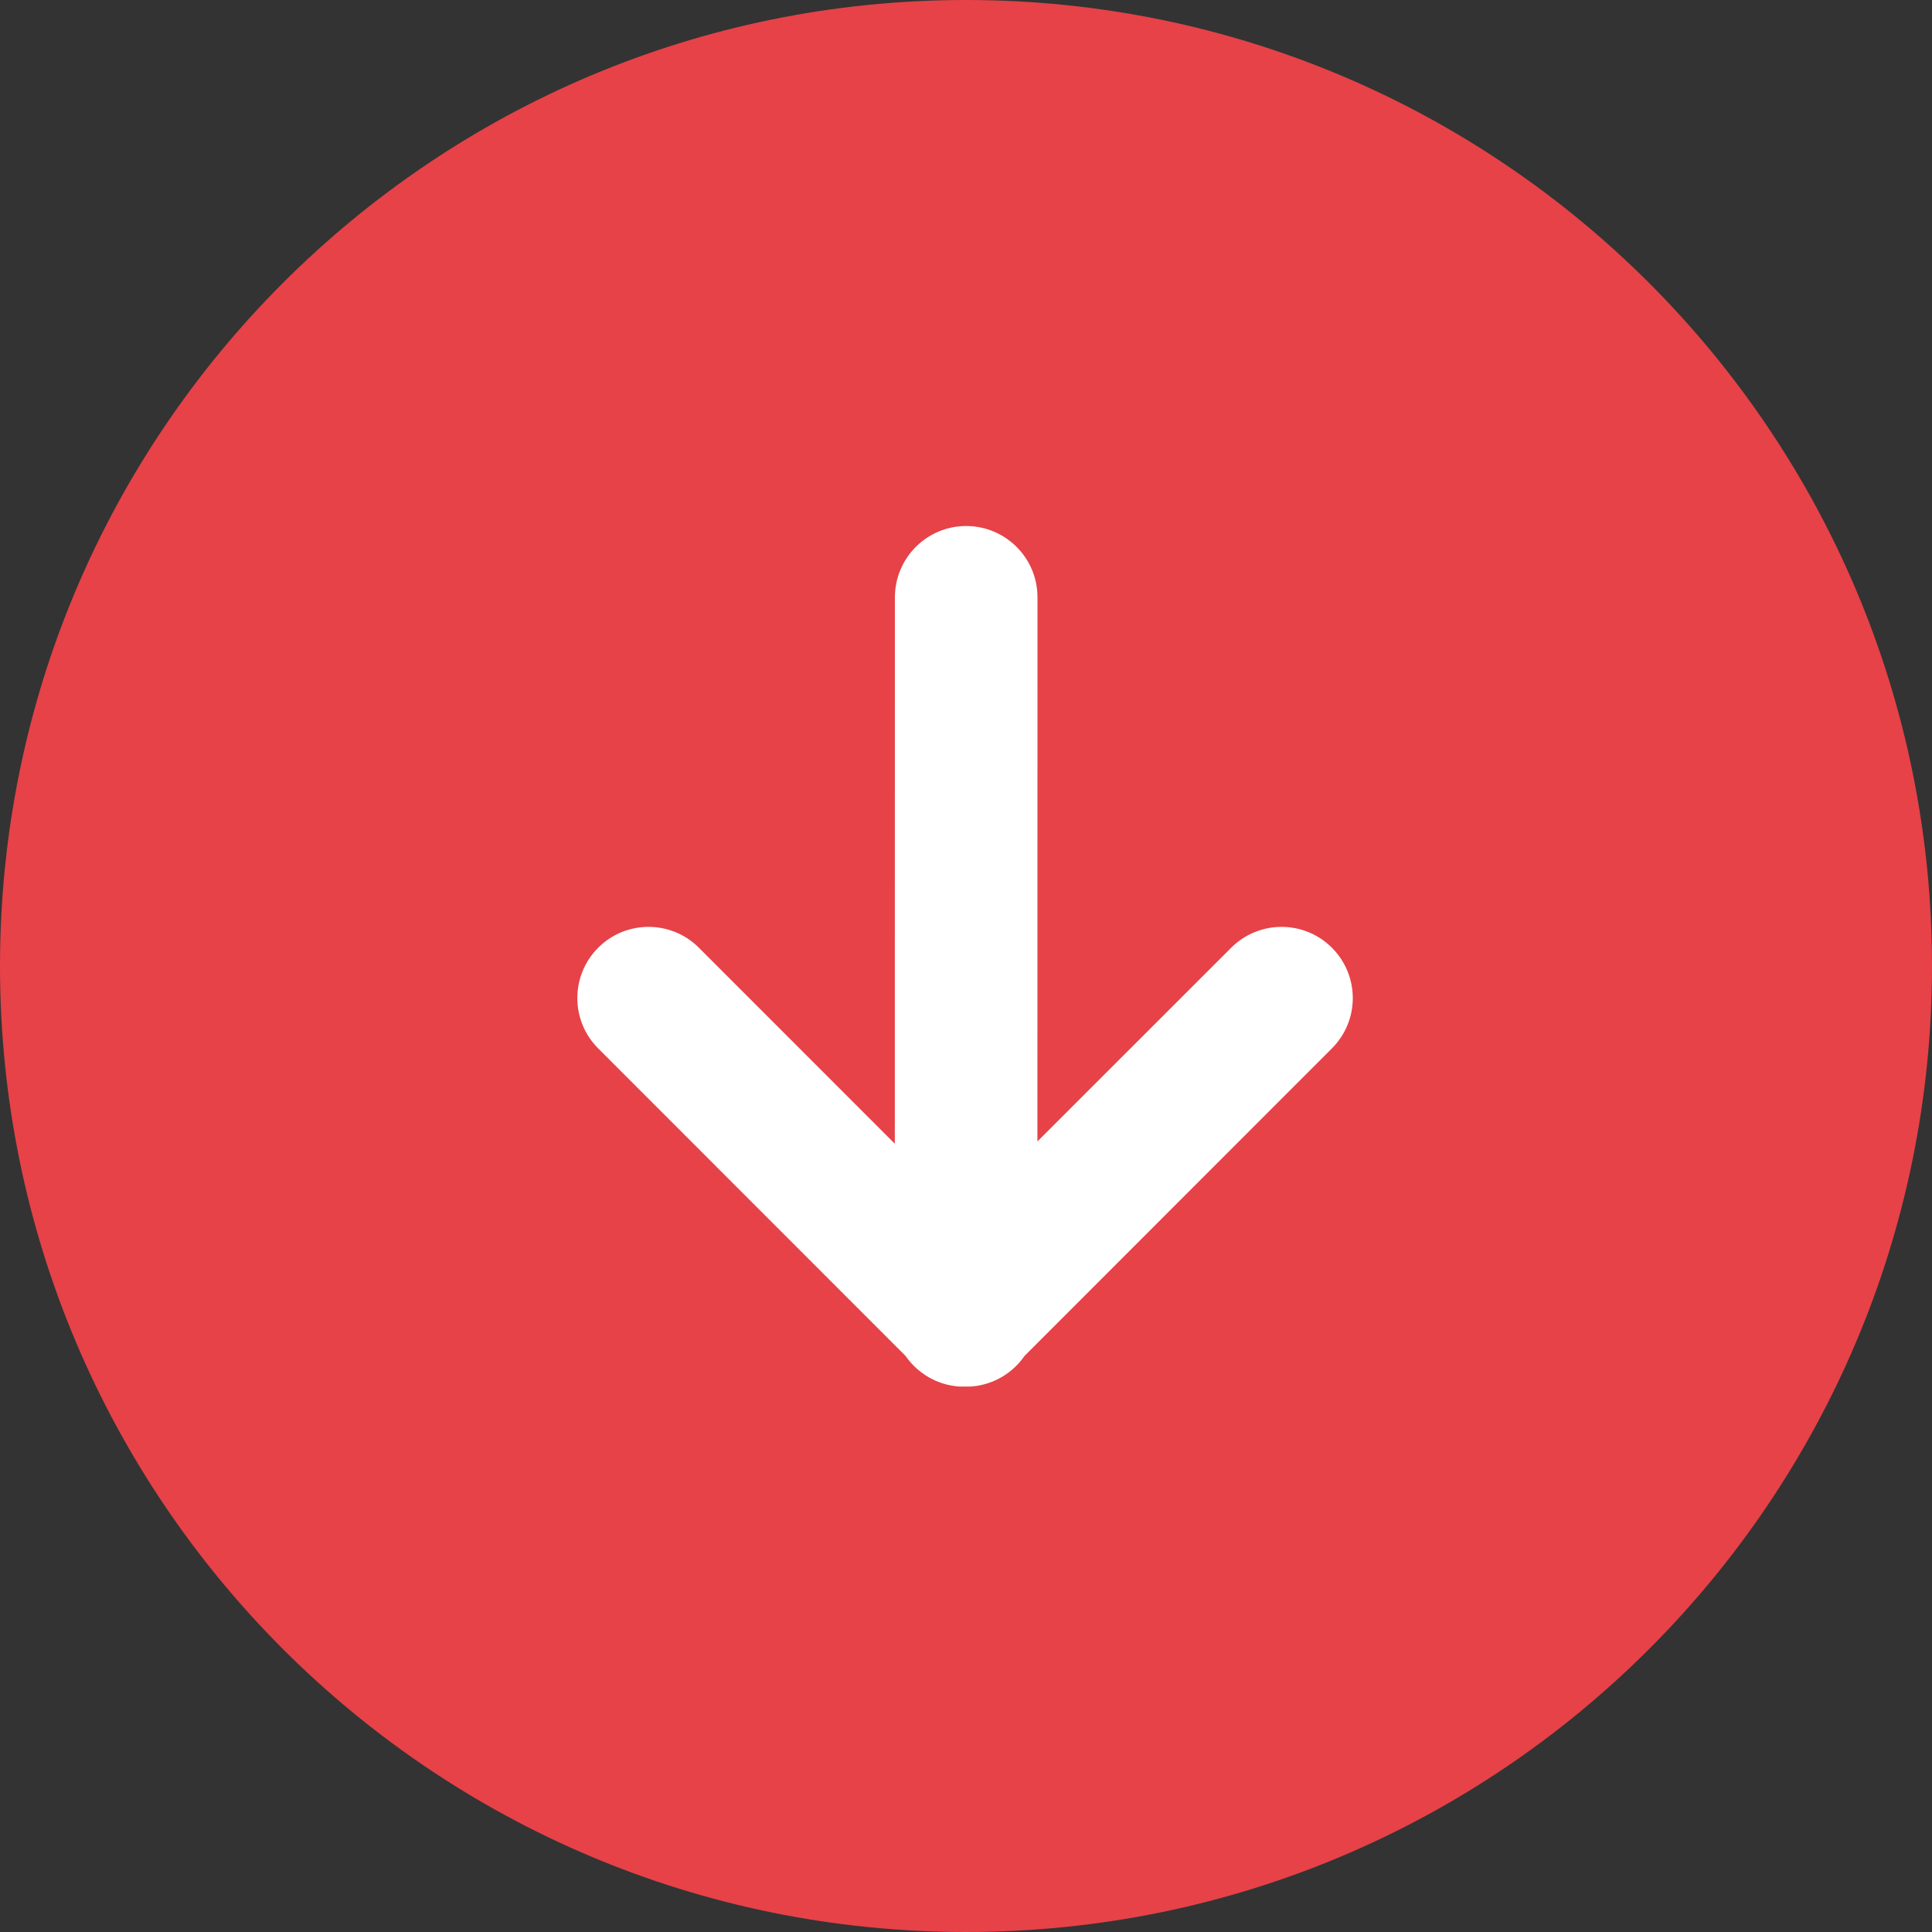 <svg xmlns="http://www.w3.org/2000/svg" viewBox="0 0 26 26">
  <rect x="0" y="0" width="26" height="26" fill="#333333" stroke="none"/>
  <g fill="none">
    <path fill="#E64248" d="M0,13 C0,20.18 5.82,26 13,26 C20.18,26 26,20.18 26,13 C26,5.82 20.18,0 13,0 C5.82,0 0,5.82 0,13 Z"/>
    <path fill="#FFF" d="M13.002,7.079 C13.531,7.079 13.962,7.507 13.962,8.038 L13.961,15.361 L16.569,12.754 C16.944,12.38 17.55,12.38 17.924,12.754 C18.299,13.129 18.299,13.735 17.924,14.109 L13.788,18.247 C13.755,18.294 13.718,18.339 13.676,18.381 C13.504,18.553 13.281,18.647 13.055,18.66 L12.919,18.66 C12.693,18.647 12.471,18.553 12.298,18.381 C12.256,18.339 12.219,18.294 12.186,18.247 L8.05,14.109 C7.676,13.735 7.676,13.129 8.05,12.754 C8.424,12.38 9.031,12.38 9.405,12.754 L12.042,15.392 L12.043,8.038 C12.045,7.507 12.473,7.079 13.002,7.079 Z"/>
  </g>
</svg>
